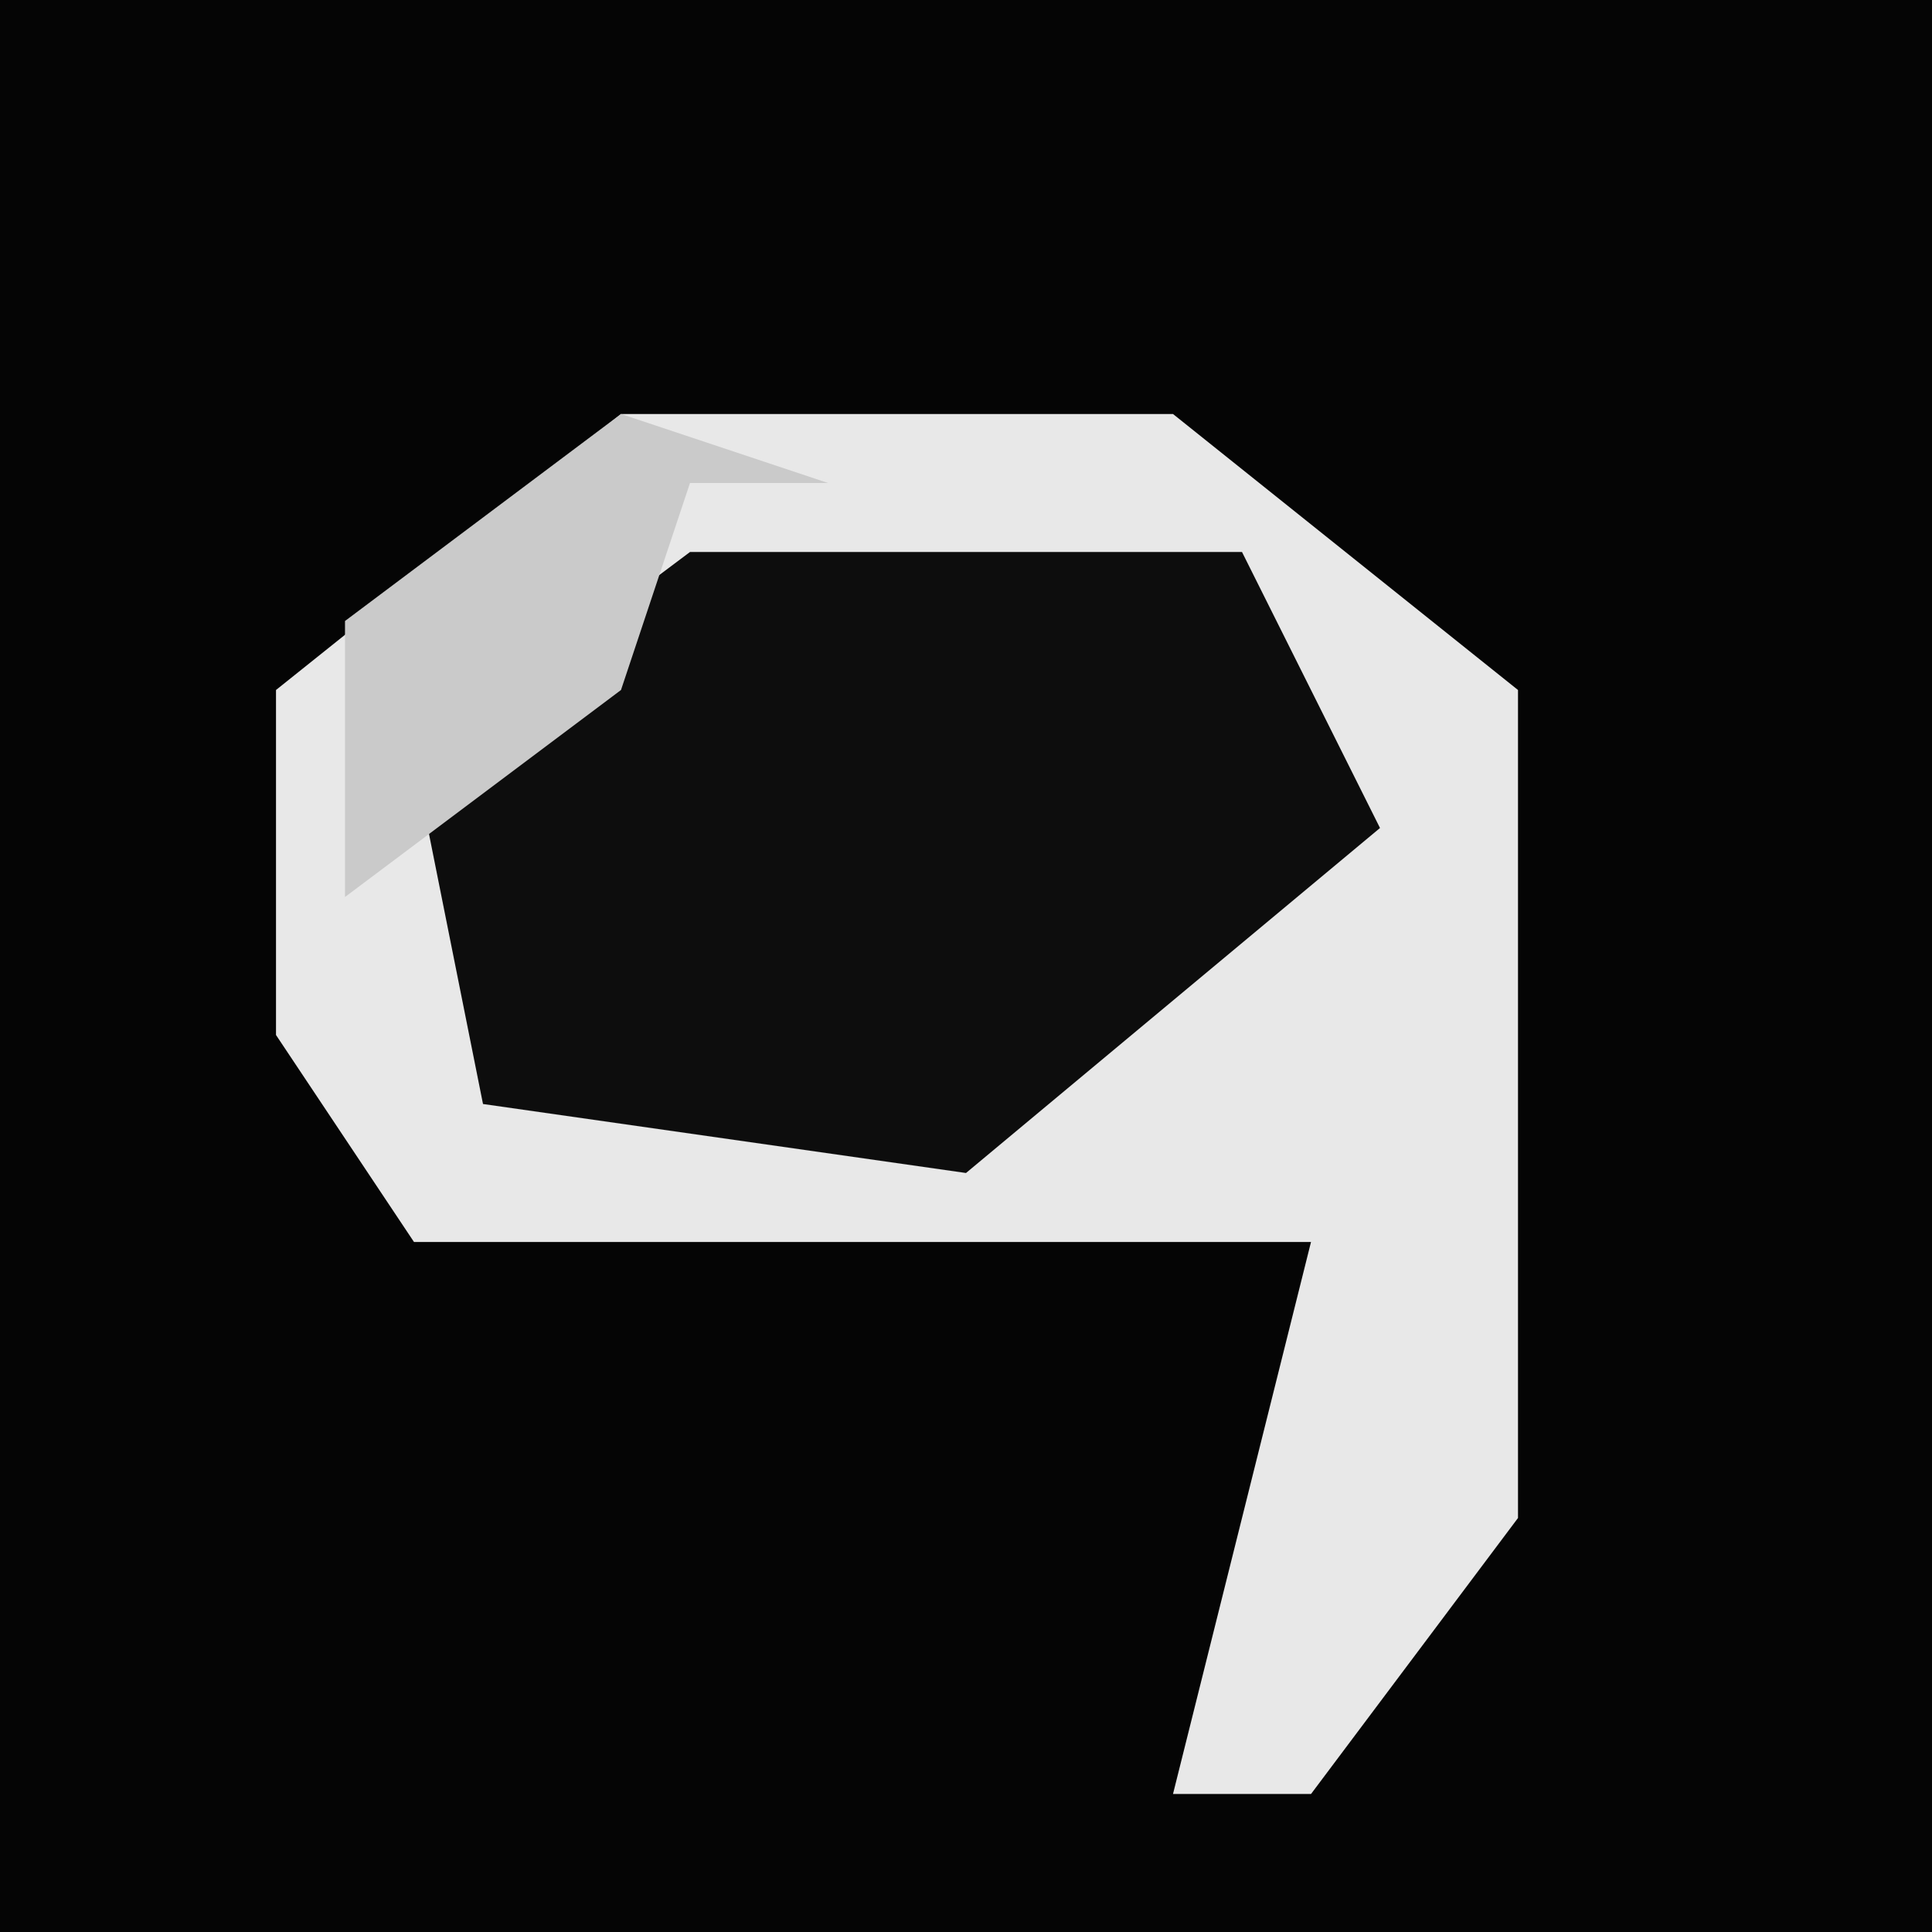 <?xml version="1.0" encoding="UTF-8"?>
<svg version="1.1" xmlns="http://www.w3.org/2000/svg" width="28" height="28">
<path d="M0,0 L28,0 L28,28 L0,28 Z " fill="#050505" transform="translate(0,0)"/>
<path d="M0,0 L8,0 L13,4 L13,16 L10,20 L8,20 L10,12 L-3,12 L-5,9 L-5,4 Z " fill="#E8E8E8" transform="translate(9,6)"/>
<path d="M0,0 L8,0 L10,4 L4,9 L-3,8 L-4,3 Z " fill="#0D0D0D" transform="translate(10,8)"/>
<path d="M0,0 L3,1 L1,1 L0,4 L-4,7 L-4,3 Z " fill="#CACACA" transform="translate(9,6)"/>
</svg>
